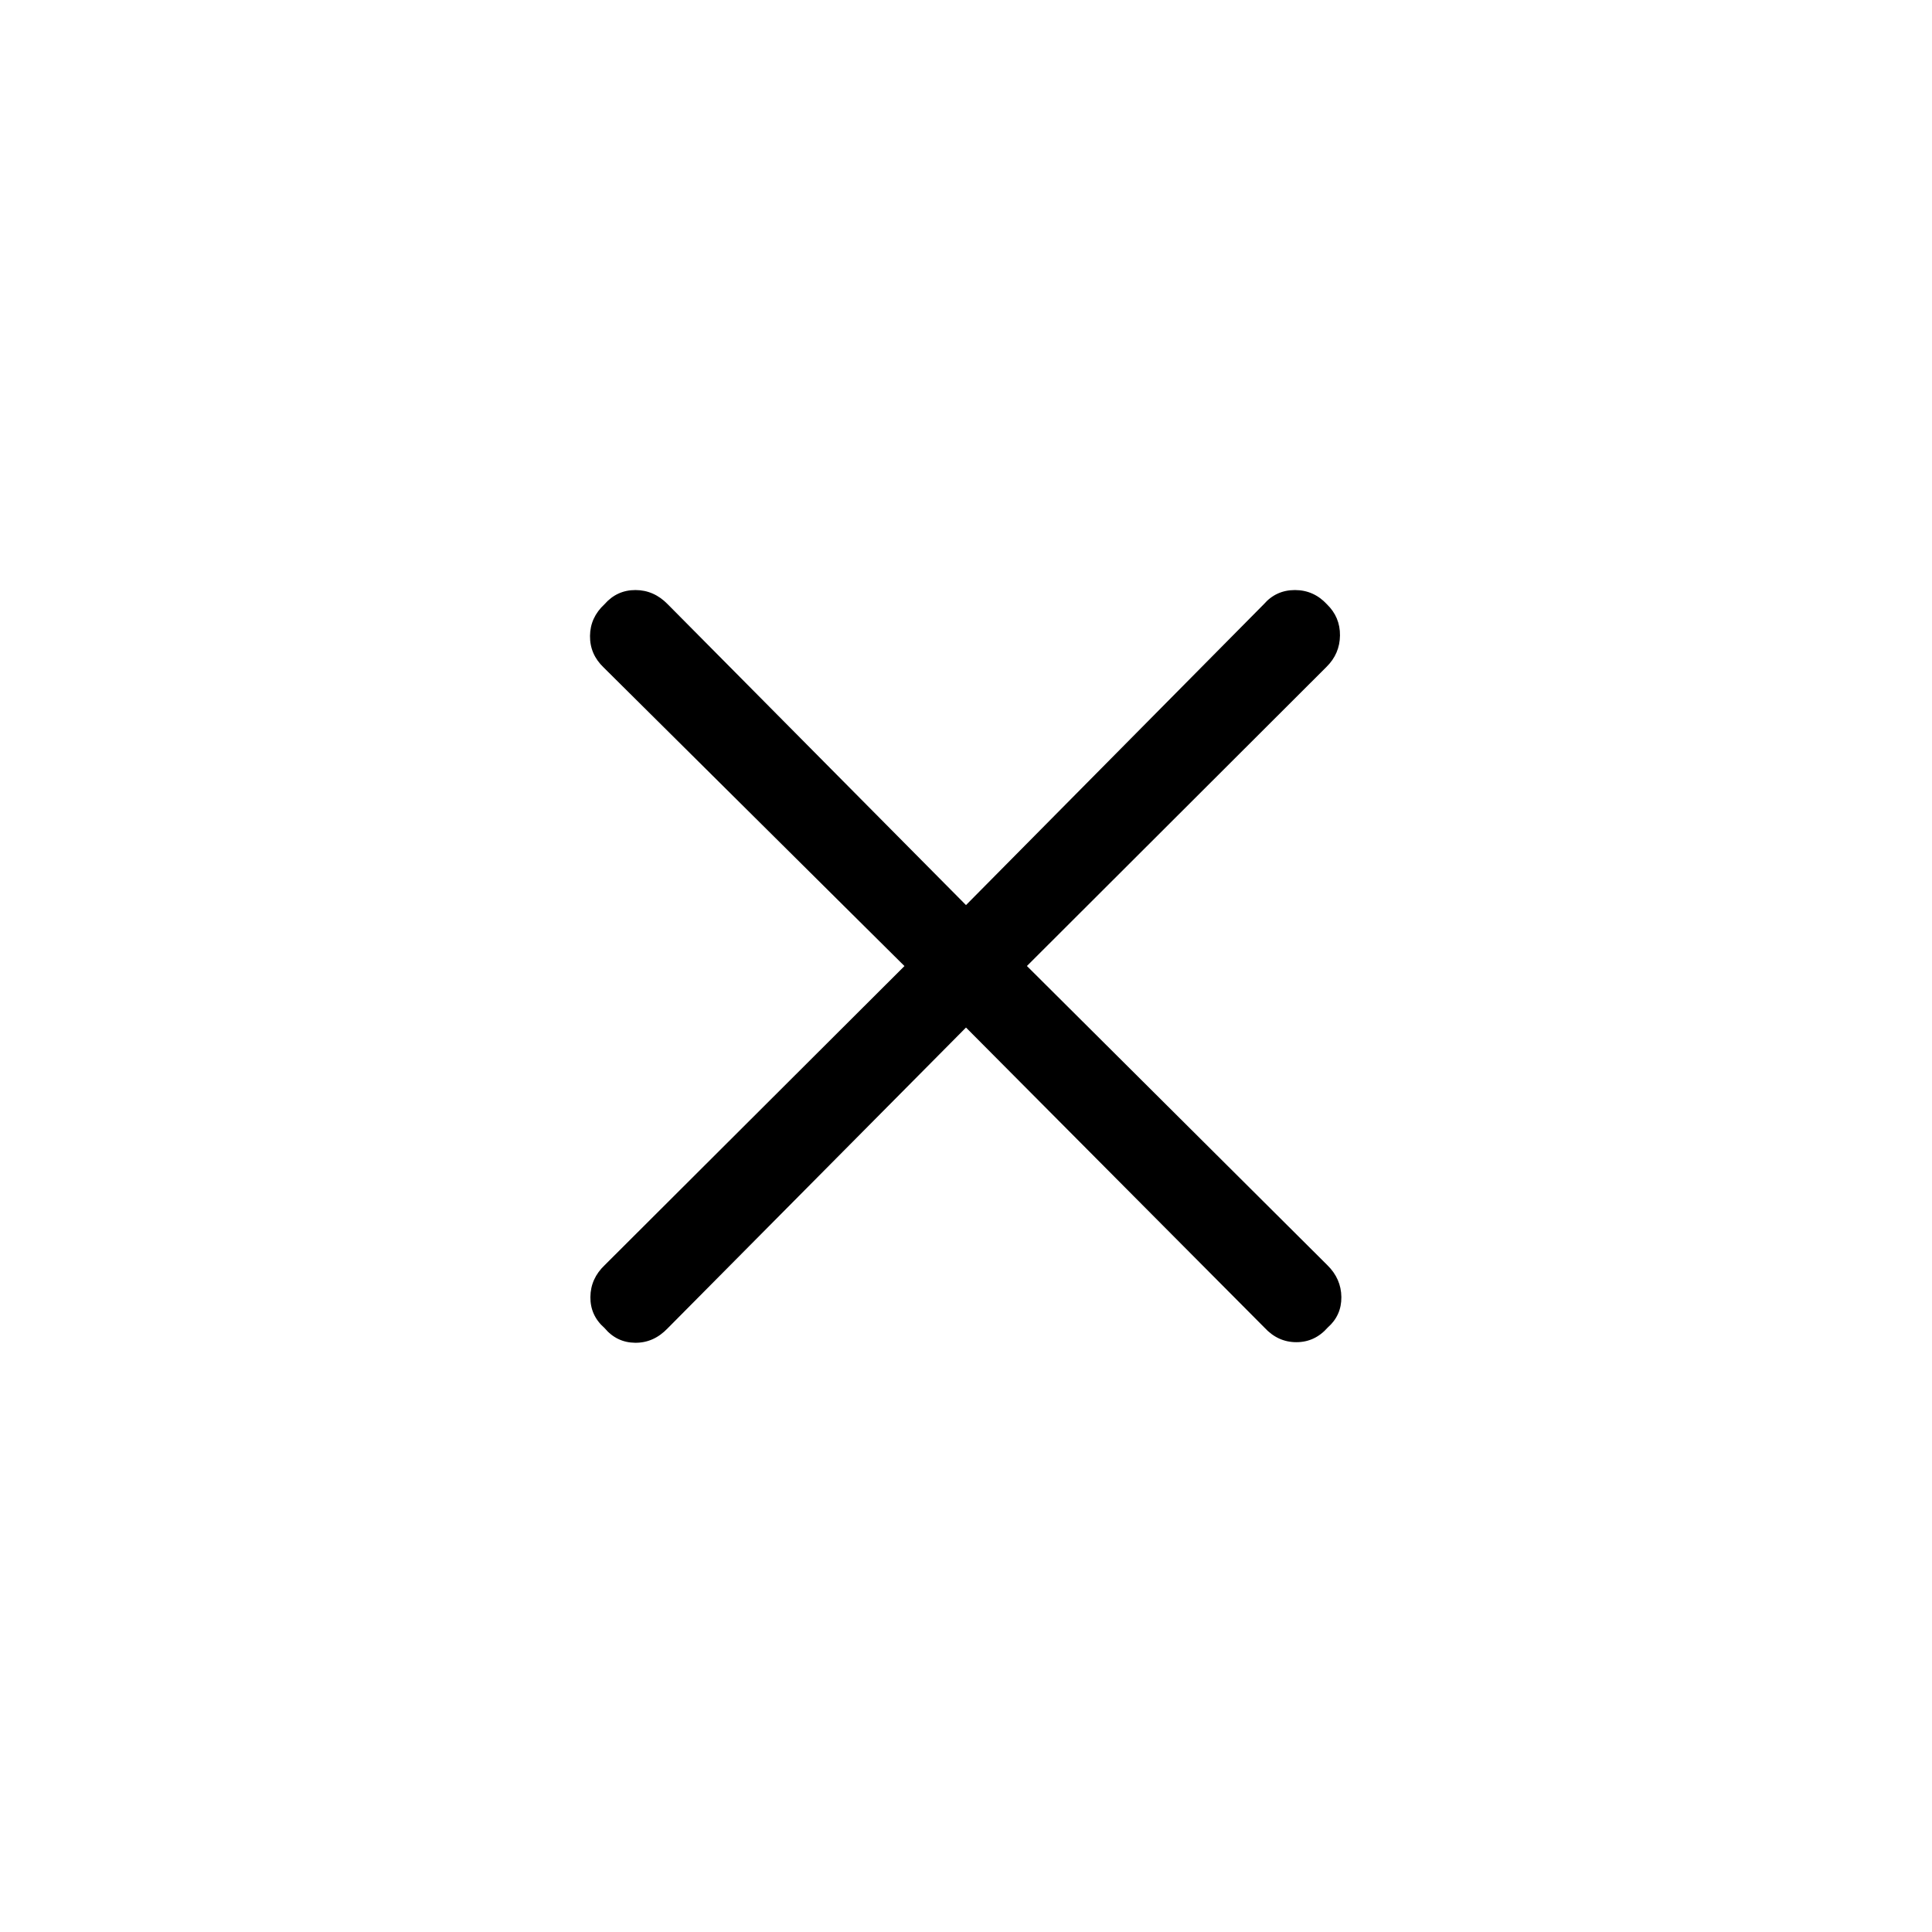 <svg xmlns="http://www.w3.org/2000/svg" height="48" viewBox="0 -960 960 960" width="48"><path d="M480-449.424 331.748-299.961q-6.949 7.269-16.143 7.173-9.195-.097-15.259-7.366-7.077-6.192-6.981-15.384.097-9.192 7.173-15.884l148.886-148.546-149.463-148.359q-6.884-6.564-6.788-15.702.096-9.138 7.173-15.702 6.192-7.077 15.384-7.077t16.077 7.077L480-510.269l147.943-149.462q6.141-7.077 15.49-7.077t15.913 7.077q6.577 6.385 6.481 15.481-.096 9.096-6.673 15.595L510.269-480l149.27 148.637q6.884 6.756 6.98 15.855.096 9.098-6.788 15.162-6.385 7.269-15.577 7.269t-15.884-7.269L480-449.424Z"/></svg>